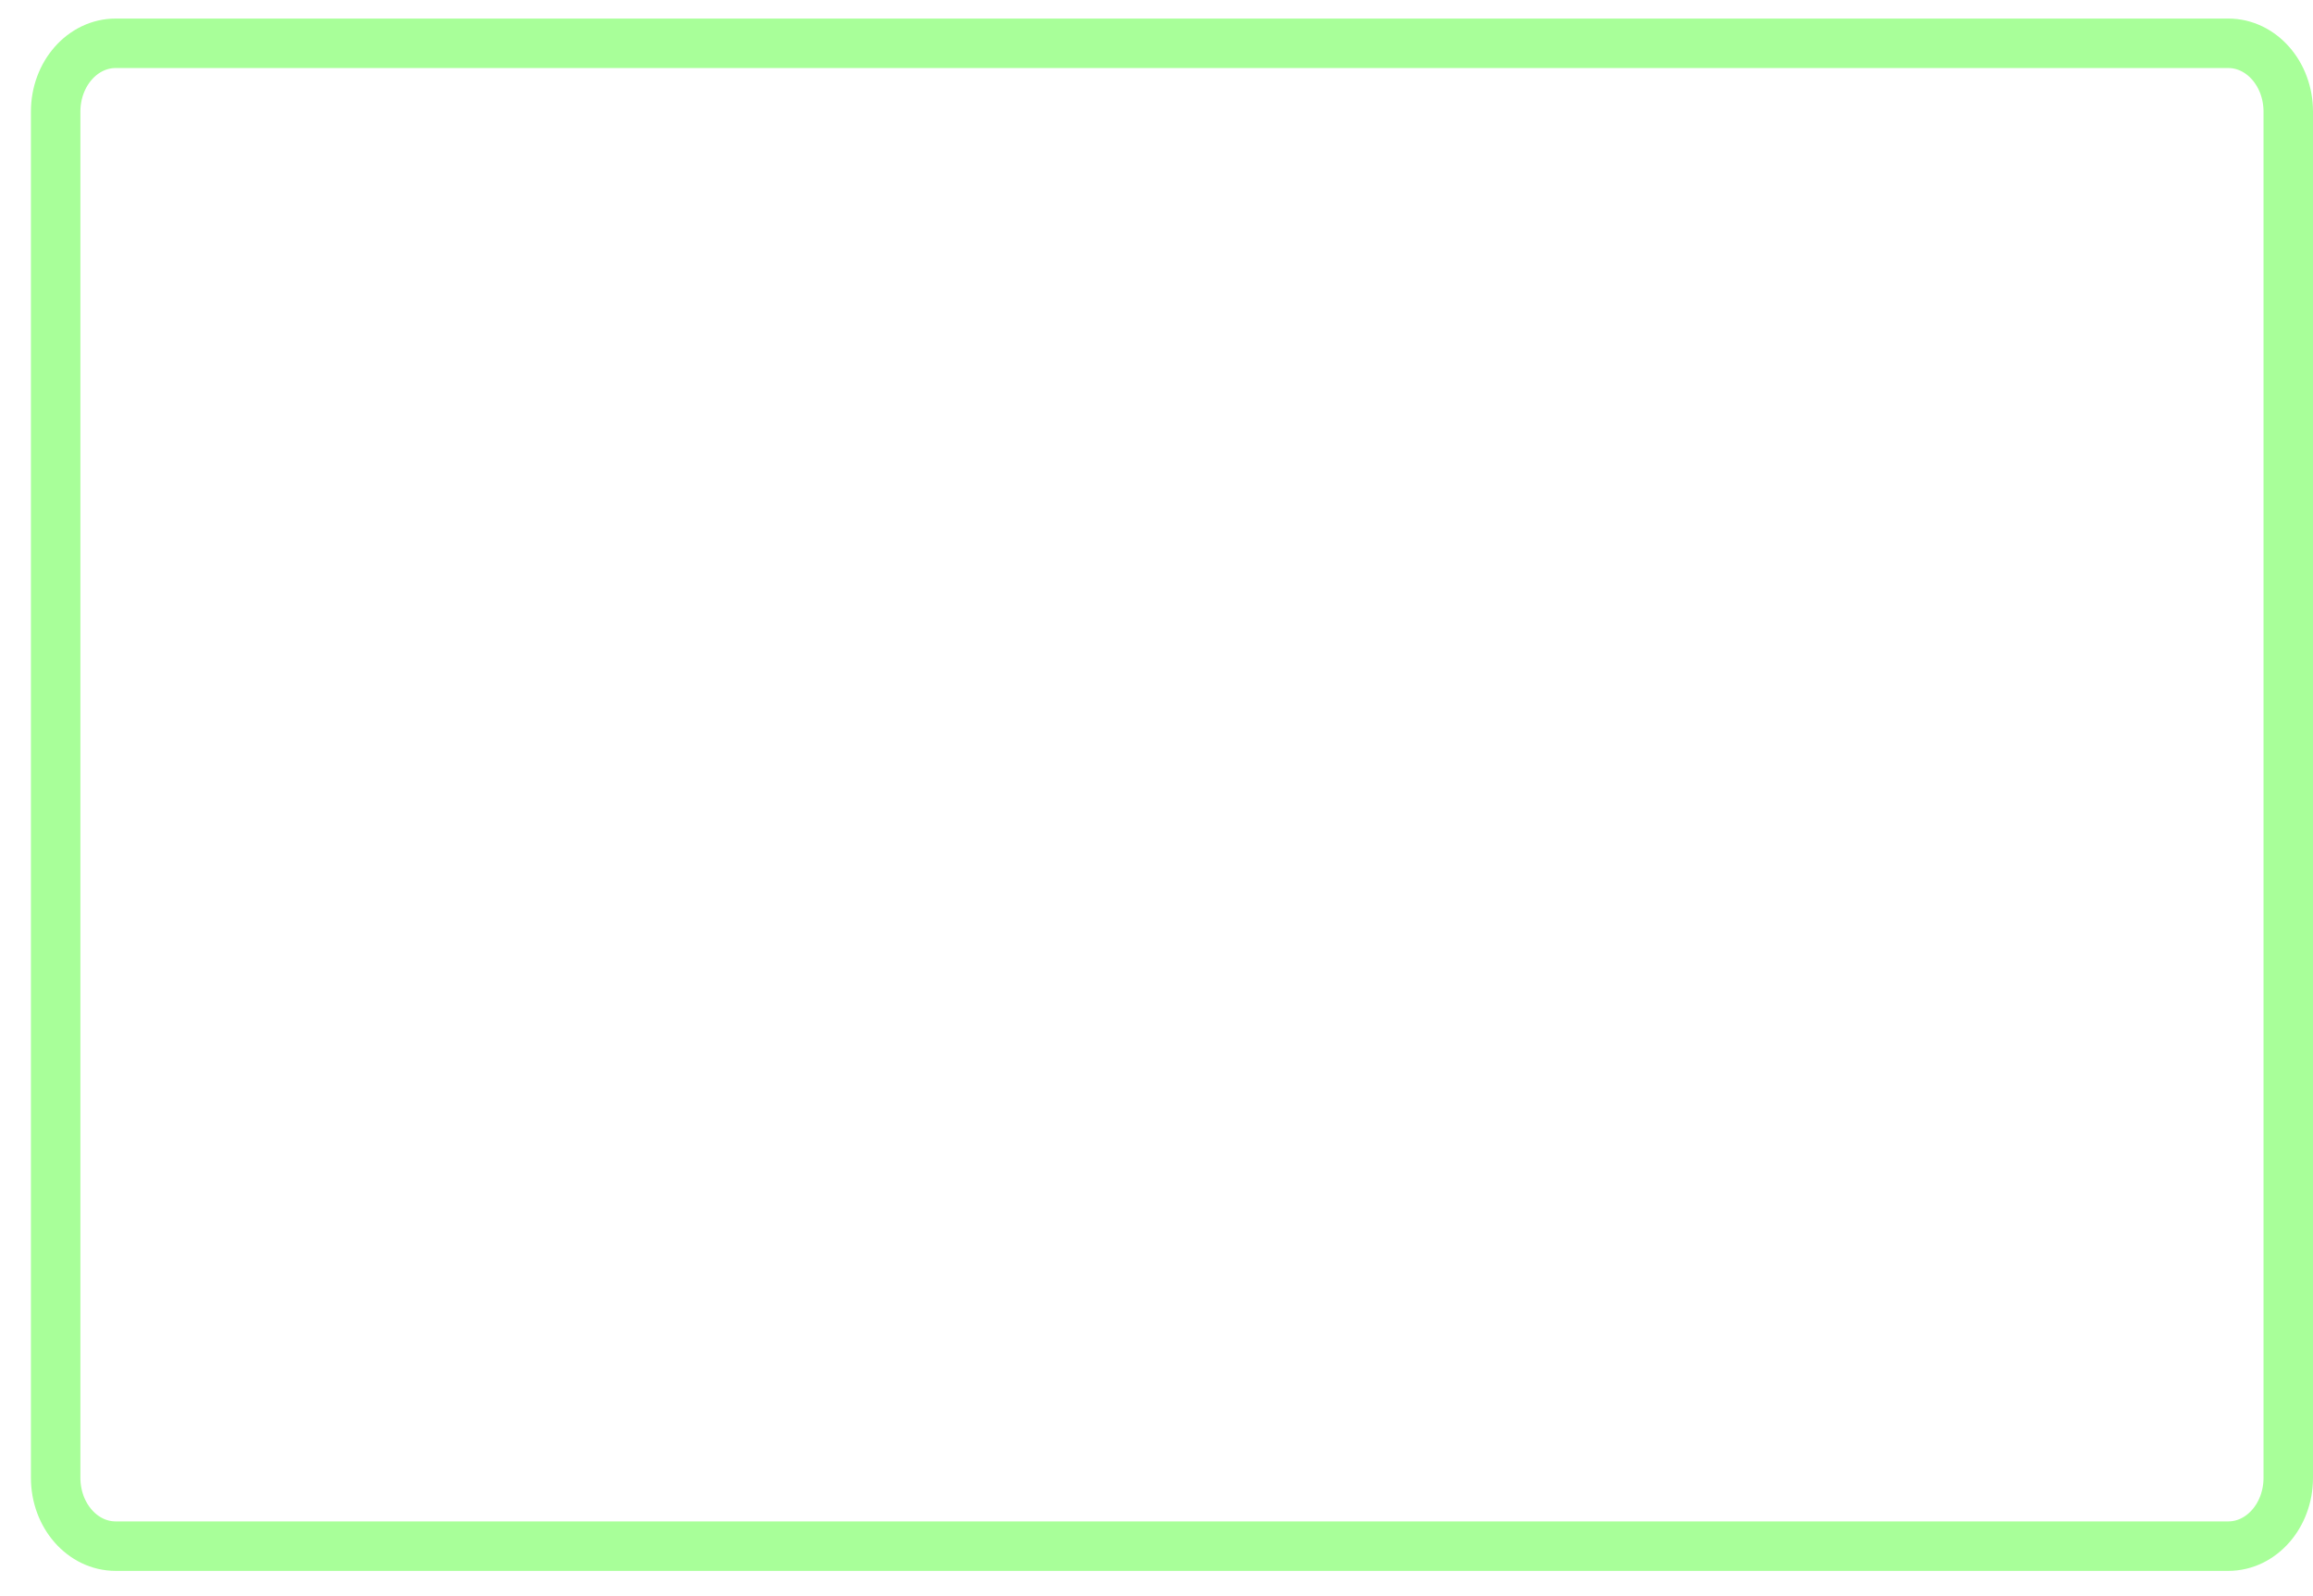 <svg width="374" height="258" viewBox="0 0 374 258" fill="none" xmlns="http://www.w3.org/2000/svg">
<g opacity="0.4">
<path d="M360.296 7H18.704C13.345 7 9 11.945 9 18.046V238.955C9 245.055 13.345 250 18.704 250H360.296C365.655 250 370 245.055 370 238.955V18.046C370 11.945 365.655 7 360.296 7Z" stroke="#26FF00" stroke-width="8"/>
</g>
</svg>
